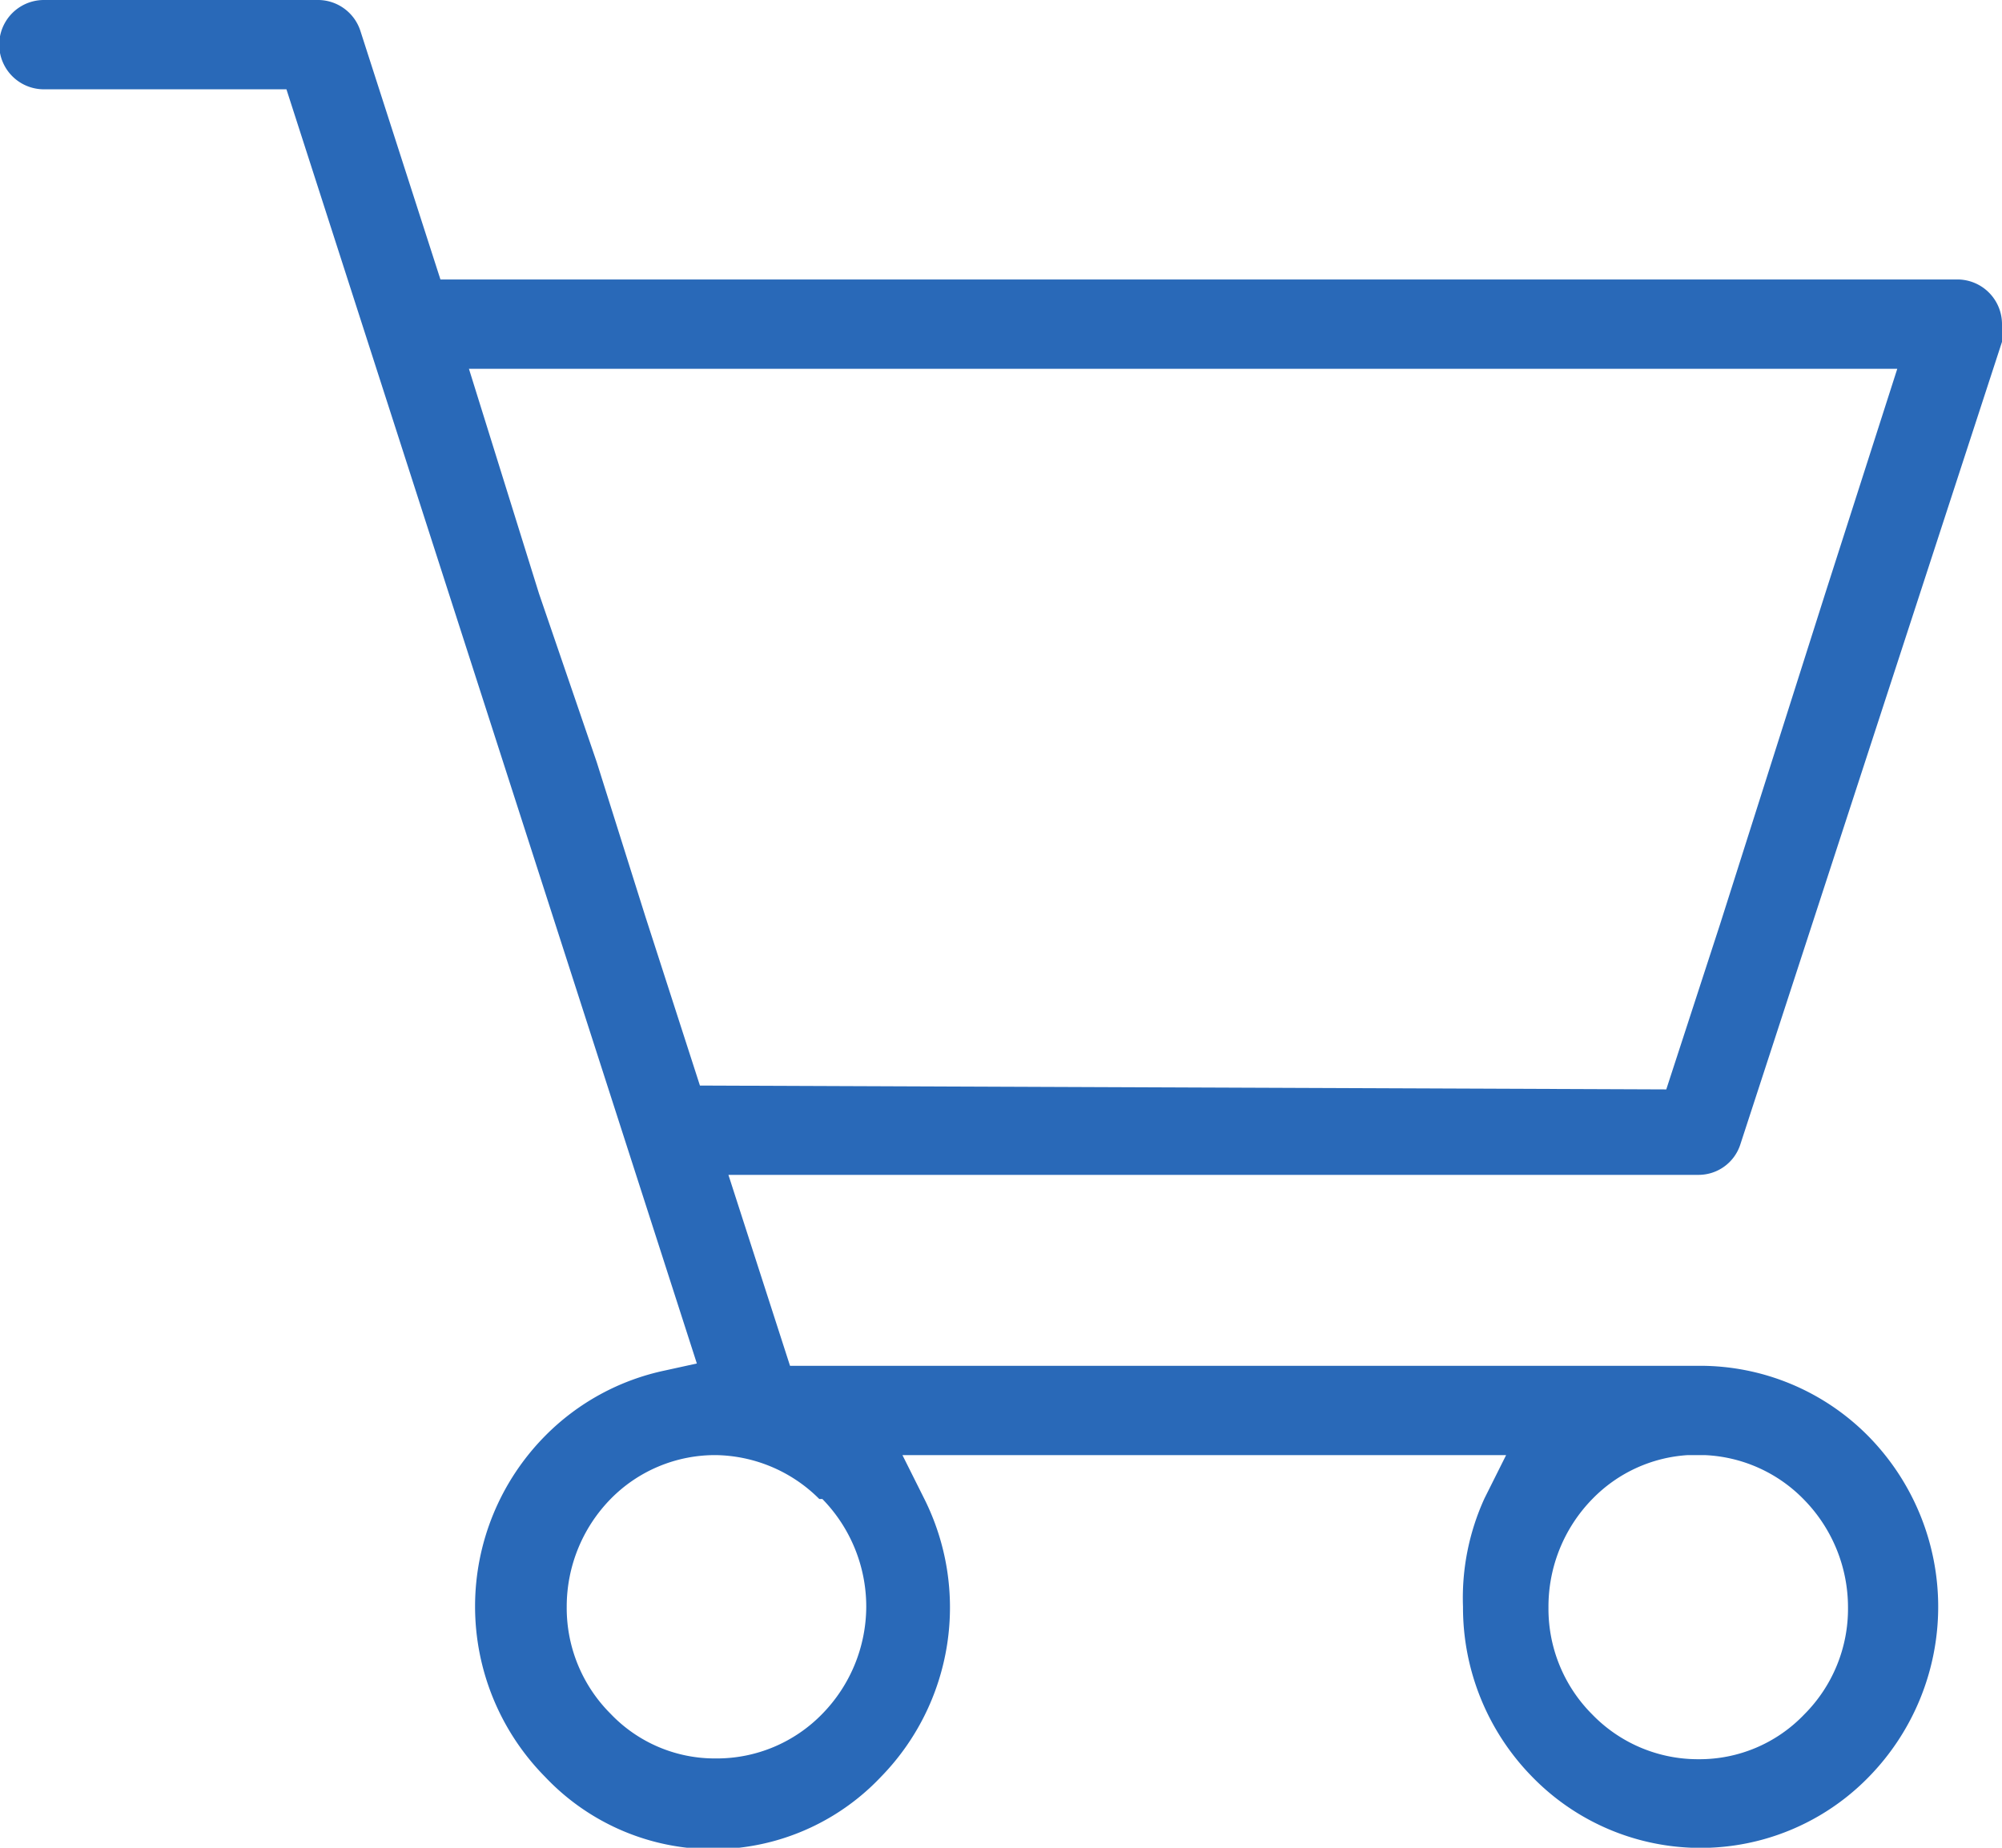 <svg xmlns="http://www.w3.org/2000/svg" width="26" height="24" viewBox="0 0 26 24">
  <defs>
    <style>
      .a {
        fill: #2969b8;
      }
    </style>
  </defs>
  <title>3</title>
  <path class="a" d="M22.6,14.87h0L26,4.44a.62.62,0,0,0,0-.23.58.58,0,0,0-.57-.58H5.72L4.68.4A.58.58,0,0,0,4.14,0H.57a.58.58,0,0,0,0,1.16H3.72L9.05,17.71l-.41.09a3.08,3.08,0,0,0-1.56.85,3.15,3.15,0,0,0,0,4.43,3,3,0,0,0,4.36,0A3.15,3.15,0,0,0,12,19.46l-.28-.56h7.84l-.28.56A3.11,3.11,0,0,0,19,20.87a3.14,3.14,0,0,0,.9,2.21,3.05,3.05,0,0,0,4.37,0,3.16,3.16,0,0,0,0-4.42h0a3.07,3.07,0,0,0-2.19-.92H10.26l-.8-2.48h12.6A.57.57,0,0,0,22.6,14.87Zm-1.92,4.6a1.89,1.89,0,0,1,1.24-.57h.22a1.91,1.91,0,0,1,1.29.58,2,2,0,0,1,.57,1.4,1.94,1.94,0,0,1-.57,1.39,1.88,1.88,0,0,1-1.37.58,1.91,1.91,0,0,1-1.38-.58,1.94,1.94,0,0,1-.57-1.39A2,2,0,0,1,20.68,19.47Zm-10,0a2,2,0,0,1,.57,1.4,2,2,0,0,1-.57,1.39h0a1.91,1.91,0,0,1-1.38.58,1.87,1.87,0,0,1-1.37-.58,1.94,1.94,0,0,1-.57-1.39,2,2,0,0,1,.57-1.4,1.9,1.9,0,0,1,1.37-.57A1.94,1.94,0,0,1,10.64,19.47ZM9.09,14.1l-.71-2.2h0l-.63-2h0L7,7.71,6.09,4.79H24.64l-.93,2.9L22.34,12h0l-.7,2.15Z"/>
</svg>
